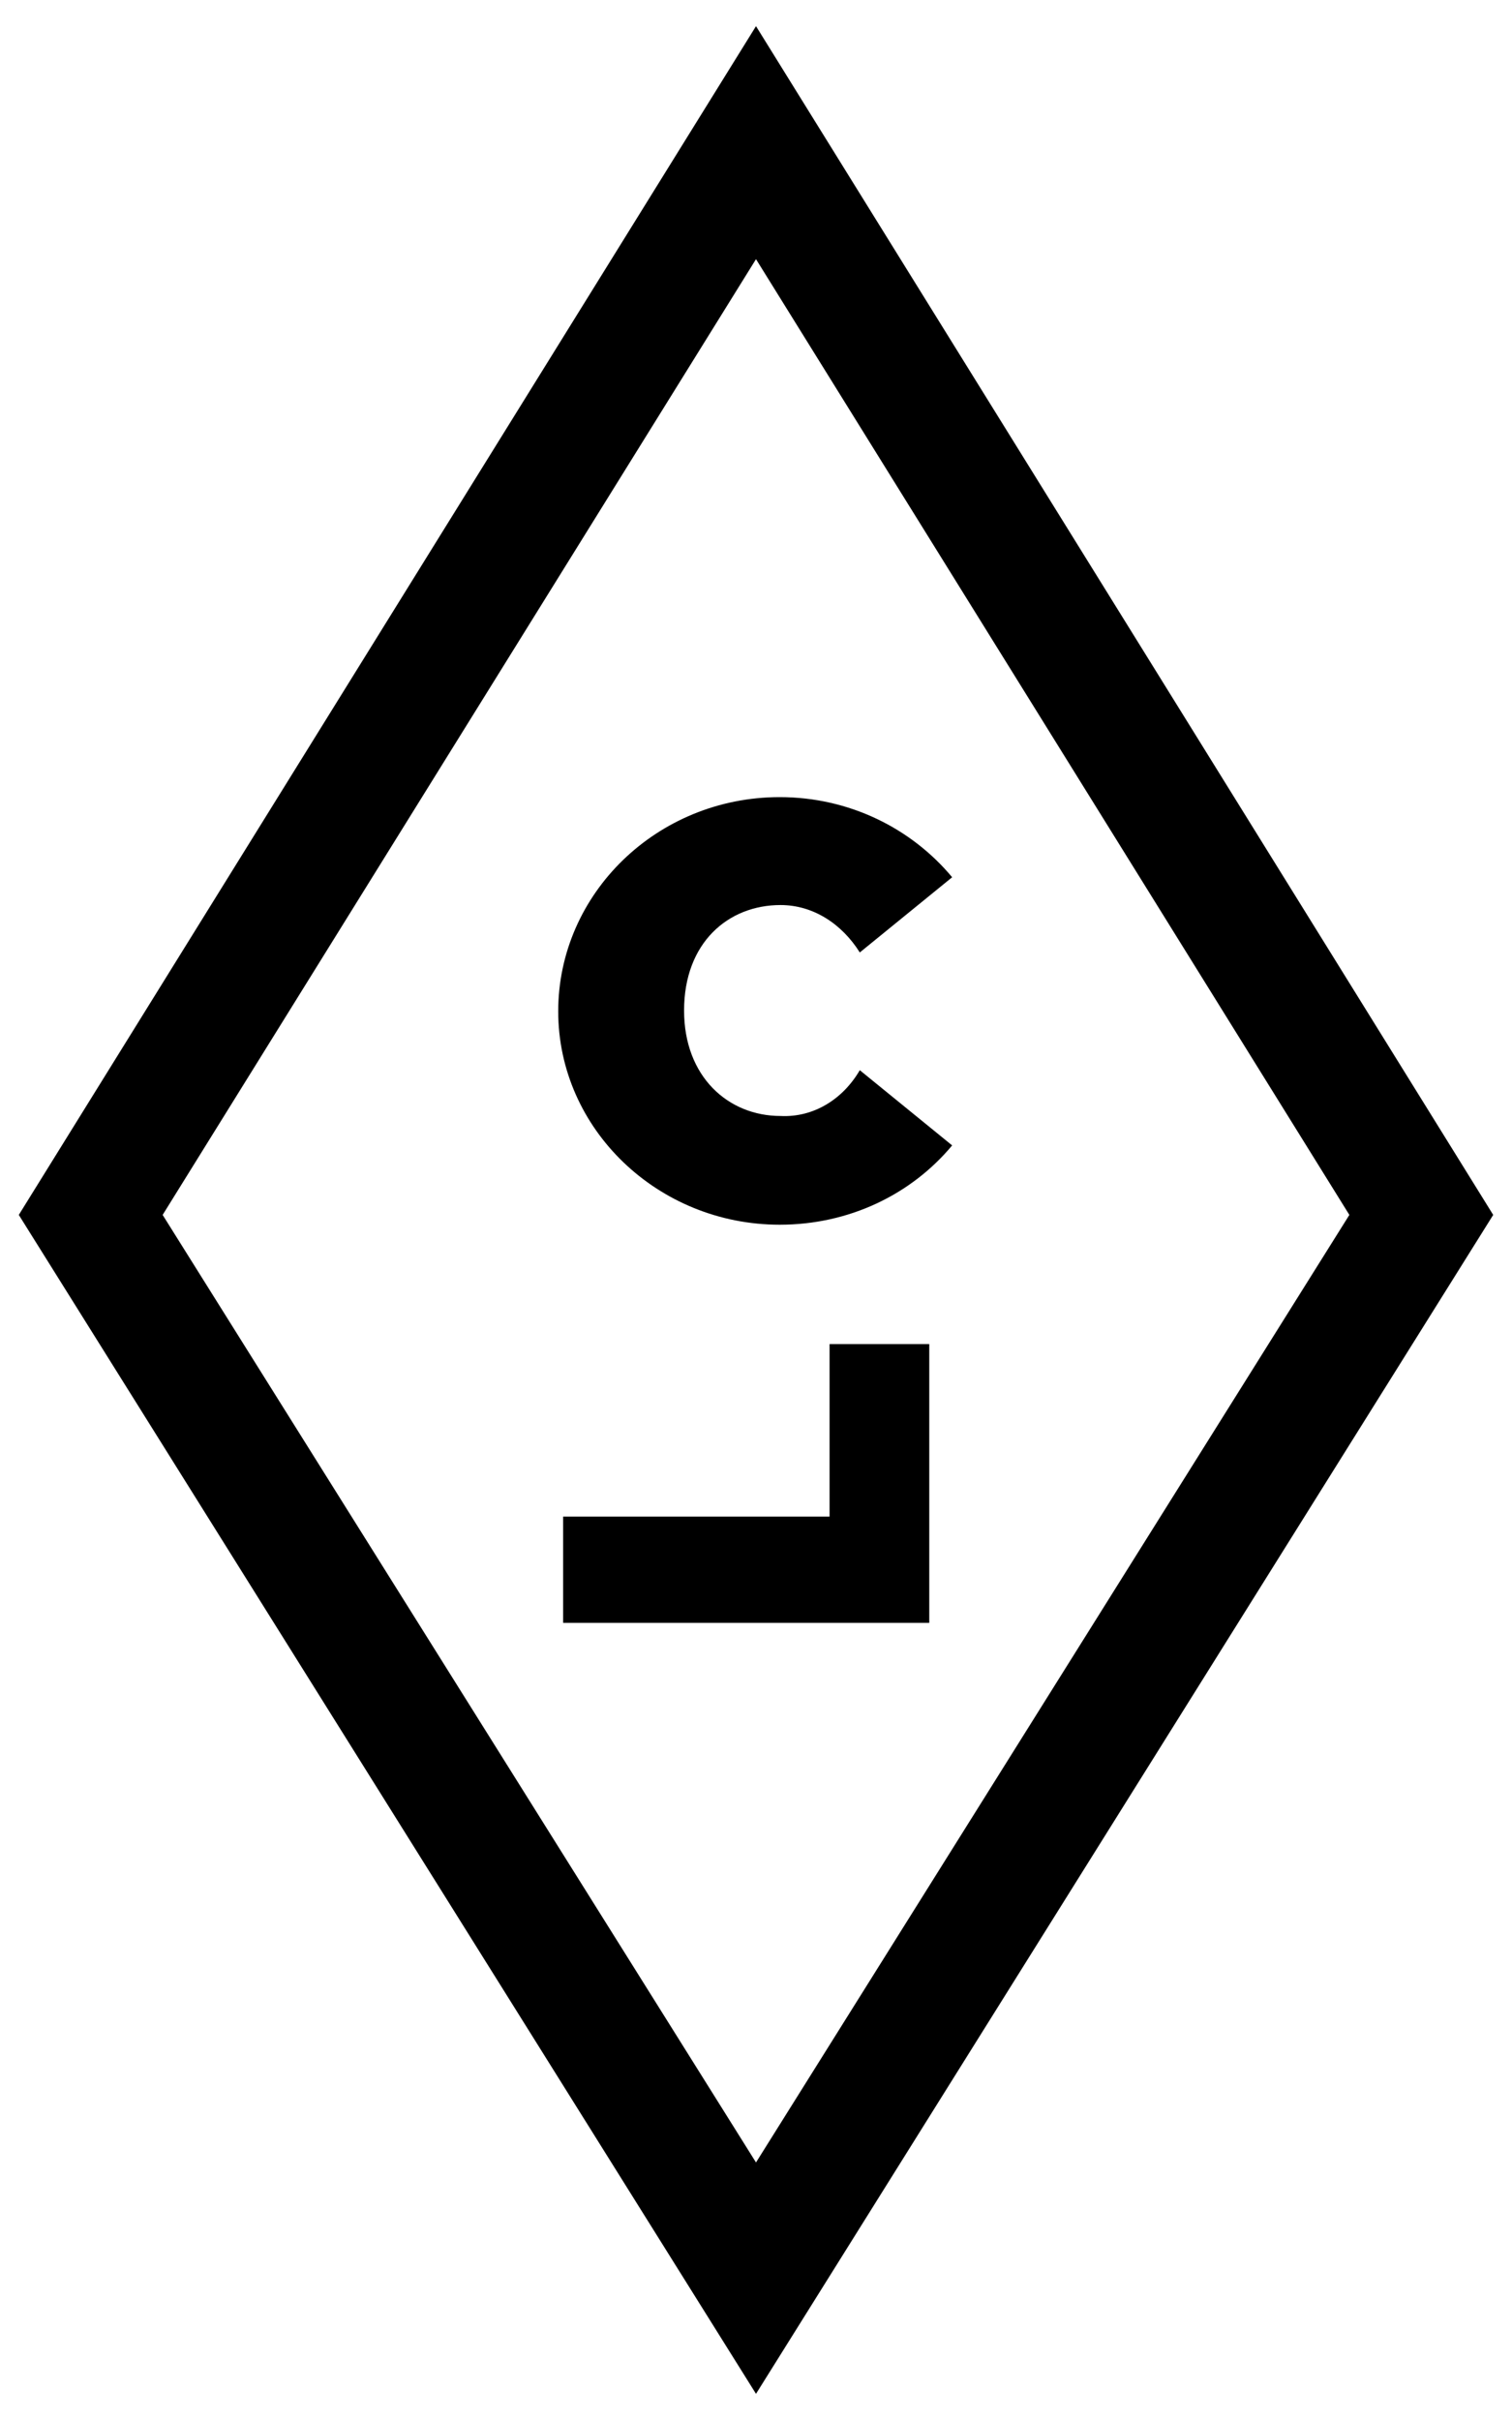 <?xml version="1.0" encoding="utf-8"?>
<!-- Generator: Adobe Illustrator 18.1.0, SVG Export Plug-In . SVG Version: 6.00 Build 0)  -->
<svg version="1.1" id="Ebene_1" xmlns="http://www.w3.org/2000/svg" xmlns:xlink="http://www.w3.org/1999/xlink" x="0px" y="0px"
	 viewBox="0 0 185 296" enable-background="new 0 0 185 296" xml:space="preserve">
<g>
	<g>
		<path d="M92.5,292.8L2.3,148.6L92.5,3.2l90.2,145.4L92.5,292.8z M19.9,148.6l72.6,115.9l72.6-115.9L92.5,31.7L19.9,148.6z"/>
	</g>
	<g>
		<g>
			<g>
				<path d="M105.2,130.9l11.3,9.2c-5,6-12.6,9.7-21.1,9.7c-14.9,0-27.1-11.7-27.1-26.1s12.1-26.2,27.1-26.2
					c8.5,0,16.1,3.8,21.1,9.8l-11.3,9.2c-2.2-3.5-5.7-5.8-9.7-5.8c-6.4,0-11.8,4.6-11.8,12.9c0,8.1,5.4,12.9,11.8,12.9
					C99.5,136.7,103.1,134.5,105.2,130.9z"/>
			</g>
		</g>
		<g>
			<g>
				<path d="M101.5,164.4h12.2v34.1H68.9v-13h32.6V164.4z"/>
			</g>
		</g>
	</g>
</g>
</svg>
